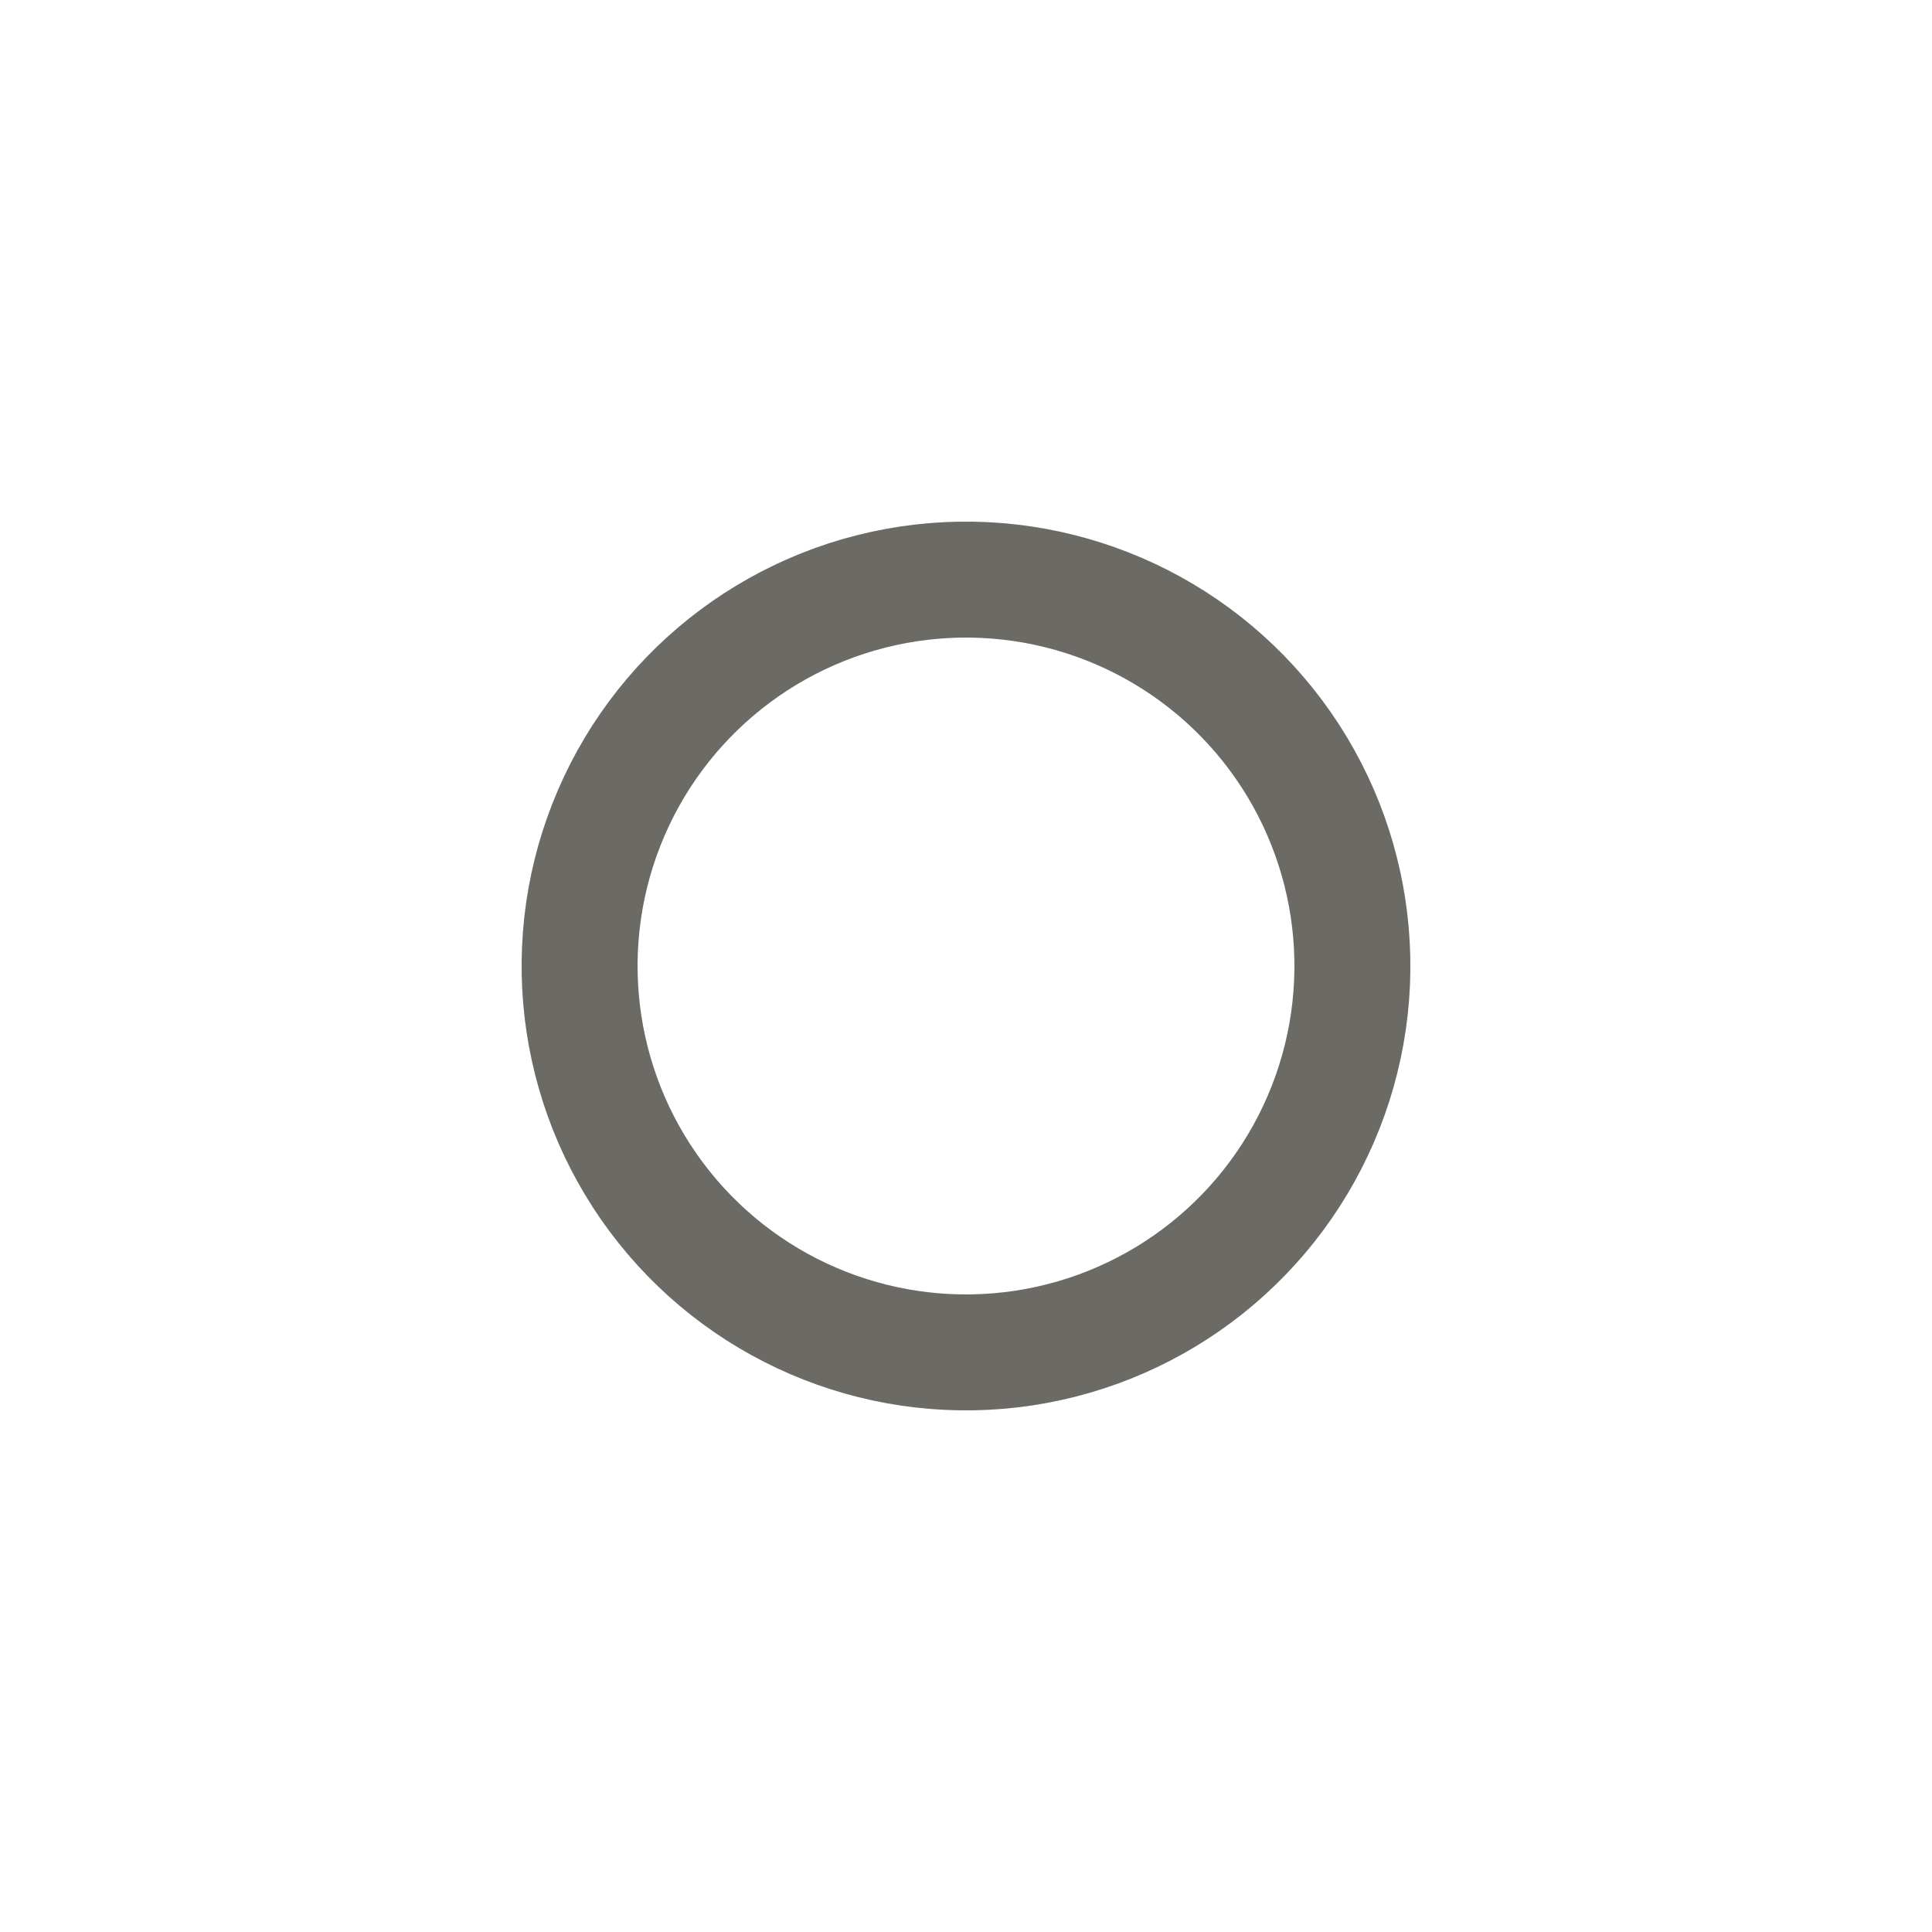 <svg width="200px"  height="200px"  xmlns="http://www.w3.org/2000/svg" viewBox="0 0 100 100" preserveAspectRatio="xMidYMid" style="background: none;"><circle cx="50" cy="50" fill="none" r="20" stroke="#ede8e6" stroke-width="6"></circle><circle cx="50" cy="50" fill="none" r="20" stroke="#6c6a65" stroke-width="6" stroke-linecap="square" transform="rotate(321.429 50 50)"><animateTransform attributeName="transform" type="rotate" calcMode="linear" values="0 50 50;180 50 50;720 50 50" keyTimes="0;0.5;1" dur="1.4s" begin="0s" repeatCount="indefinite"></animateTransform><animate attributeName="stroke-dasharray" calcMode="linear" values="12.566 113.097;62.832 62.832;12.566 113.097" keyTimes="0;0.5;1" dur="1.4" begin="0s" repeatCount="indefinite"></animate></circle></svg>